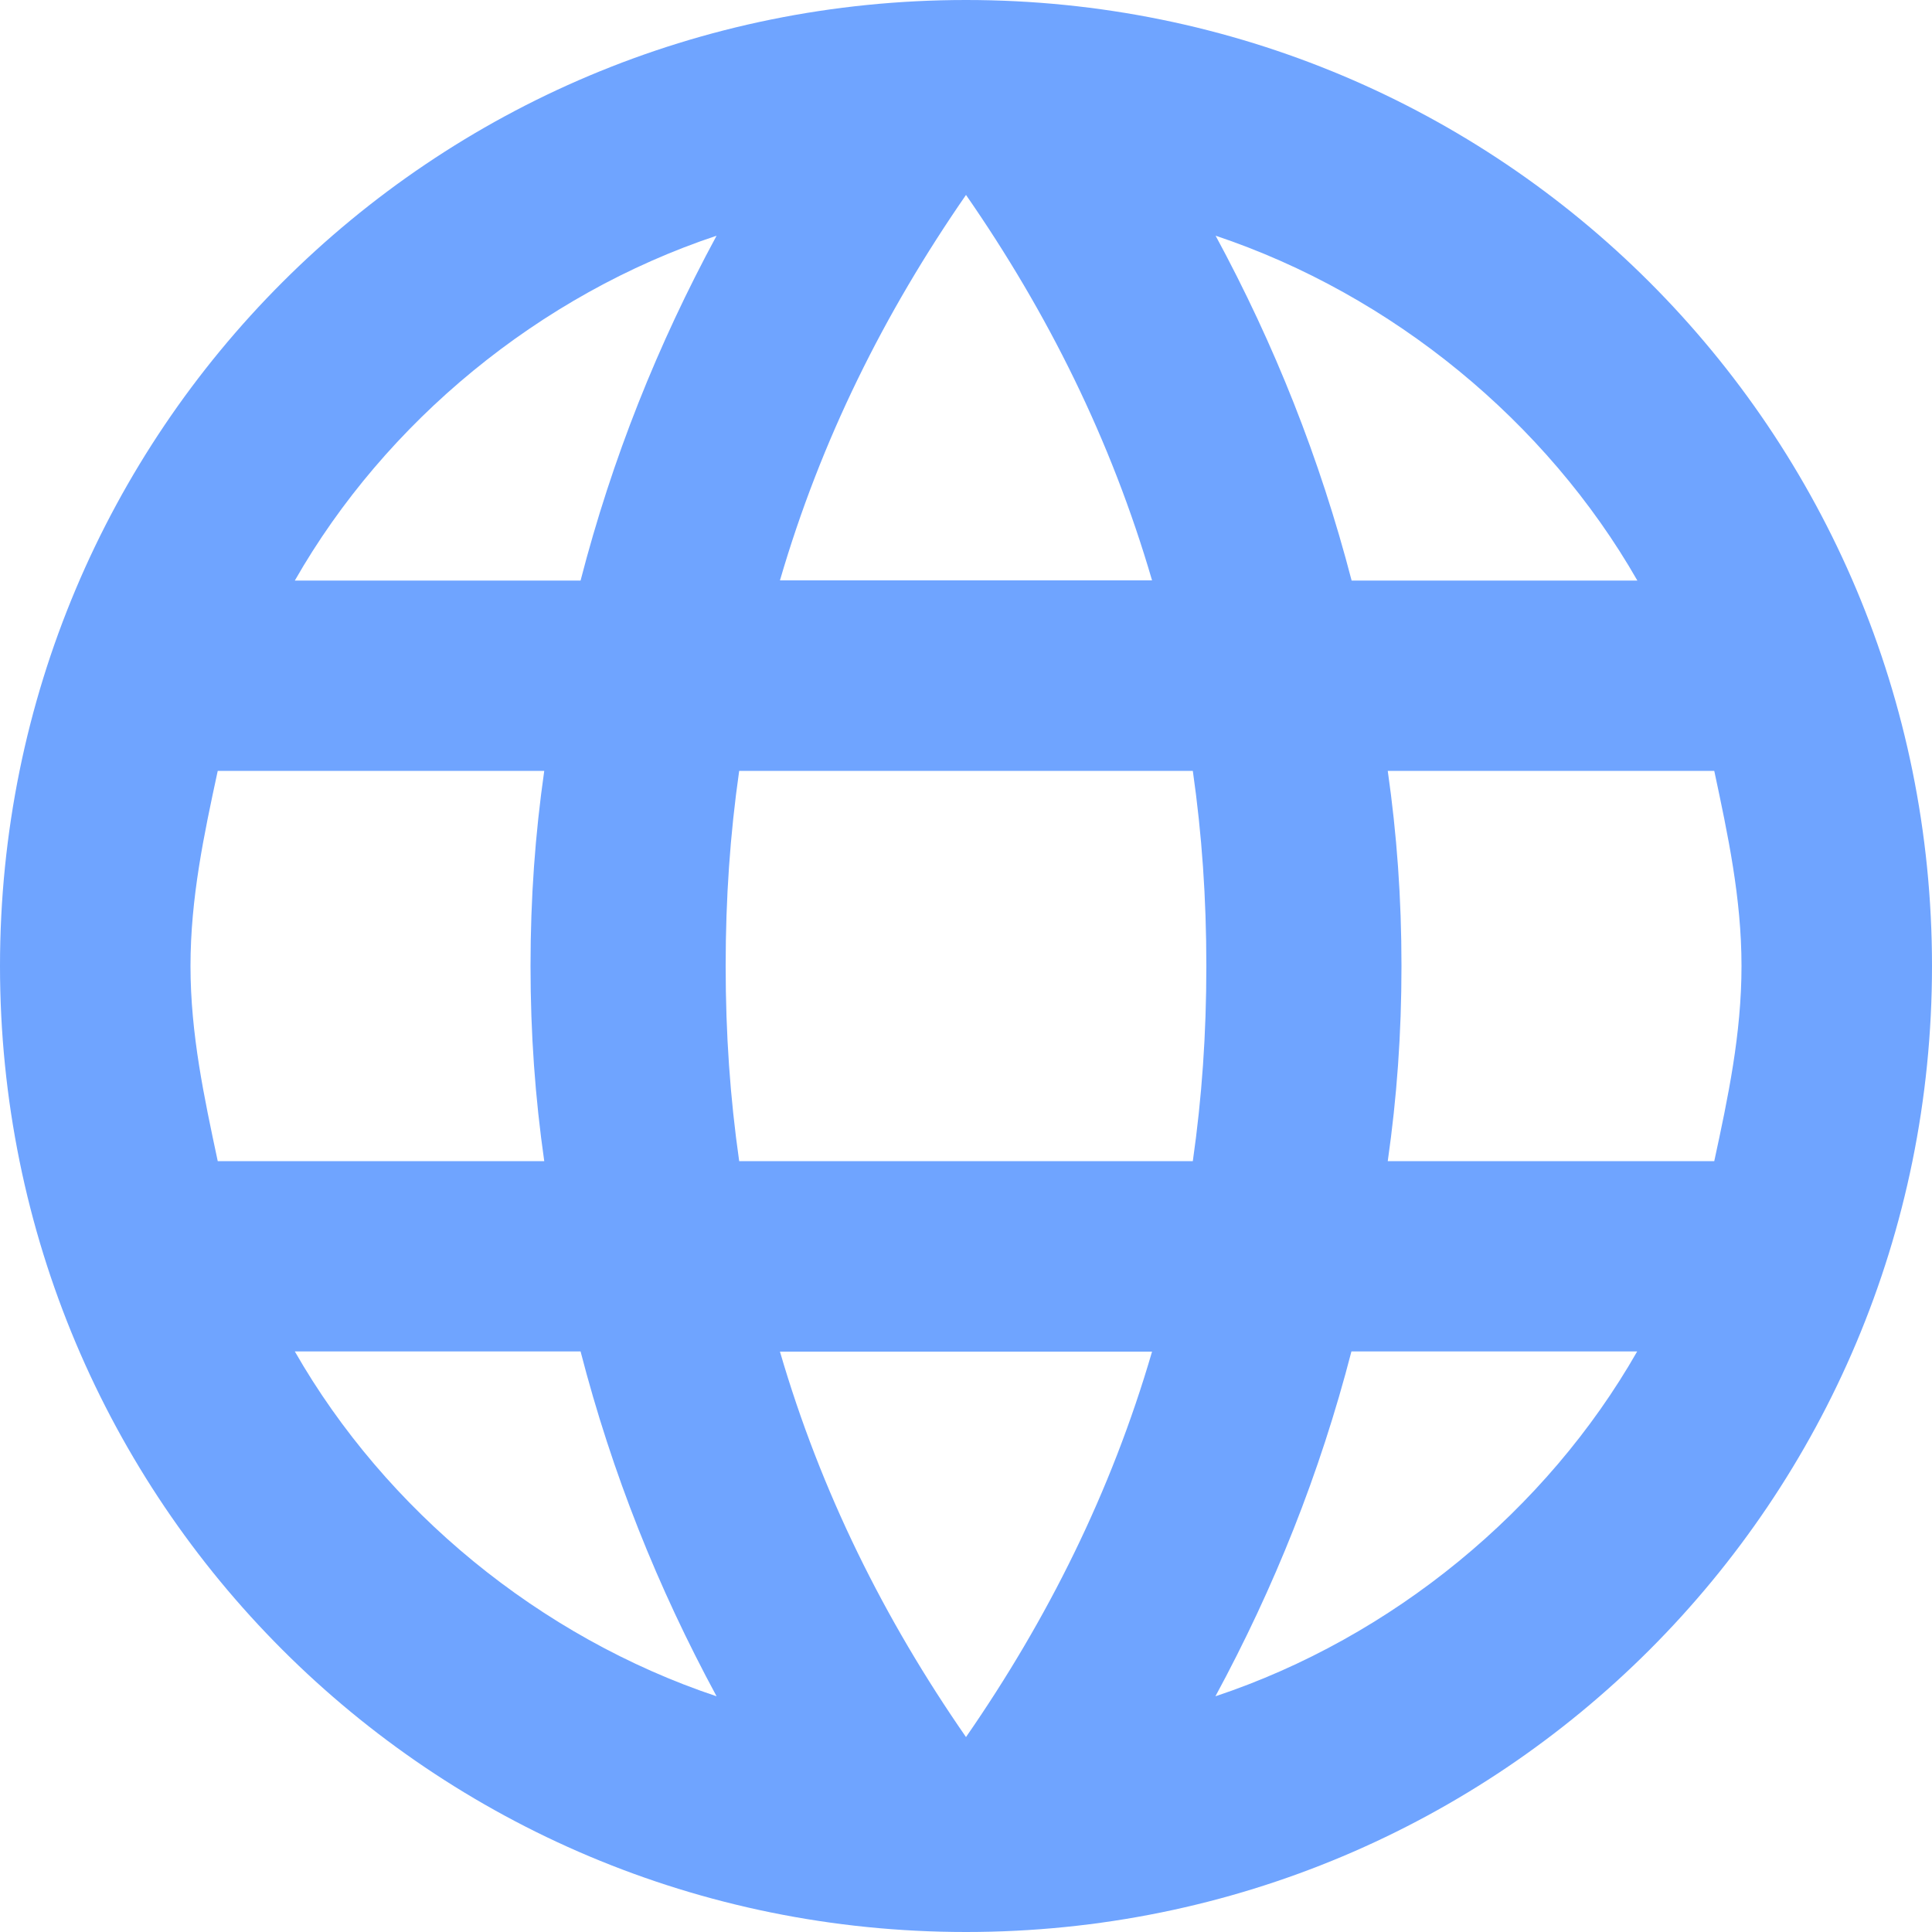 <?xml version="1.0" encoding="utf-8" ?>
<svg xmlns="http://www.w3.org/2000/svg" xmlns:xlink="http://www.w3.org/1999/xlink" width="10" height="10">
	<path fill="rgb(111,164,255)" stroke="none" d="M10 5C10 2.23 7.77 0 5 0C2.23 0 0 2.23 0 5C0 7.77 2.23 10 5 10C7.77 10 10 7.77 10 5ZM4.037 3.004C4.249 2.277 4.577 1.62 5 1.009C5.423 1.619 5.751 2.277 5.963 3.004L4.037 3.004ZM3.005 3.005C3.169 2.371 3.404 1.784 3.709 1.22C2.793 1.525 1.995 2.183 1.526 3.005L3.005 3.005ZM8.475 3.005C8.005 2.183 7.207 1.526 6.292 1.22C6.597 1.784 6.831 2.371 6.996 3.005L8.475 3.005ZM1.127 6.01L2.817 6.01C2.77 5.681 2.746 5.352 2.746 5C2.746 4.648 2.77 4.319 2.817 3.99L1.127 3.99C1.056 4.319 0.986 4.648 0.986 5C0.986 5.352 1.057 5.681 1.127 6.01ZM6.174 6.01C6.221 5.681 6.244 5.352 6.244 5C6.244 4.648 6.221 4.319 6.174 3.99L3.826 3.99C3.779 4.319 3.756 4.648 3.756 5C3.756 5.352 3.779 5.681 3.826 6.01L6.174 6.01ZM8.873 6.01L7.183 6.01C7.23 5.681 7.254 5.352 7.254 5C7.254 4.648 7.23 4.319 7.183 3.99L8.873 3.99C8.943 4.319 9.014 4.648 9.014 5C9.014 5.352 8.944 5.681 8.873 6.01ZM3.709 8.78C2.793 8.474 1.996 7.817 1.526 6.995L3.005 6.995C3.169 7.629 3.404 8.216 3.709 8.78ZM8.474 6.995C8.005 7.817 7.207 8.475 6.291 8.78C6.596 8.216 6.831 7.629 6.995 6.995L8.474 6.995ZM5.963 6.996C5.751 7.723 5.423 8.38 5 8.991C4.577 8.381 4.249 7.723 4.037 6.996L5.963 6.996Z" fill-rule="evenodd"/>

</svg>